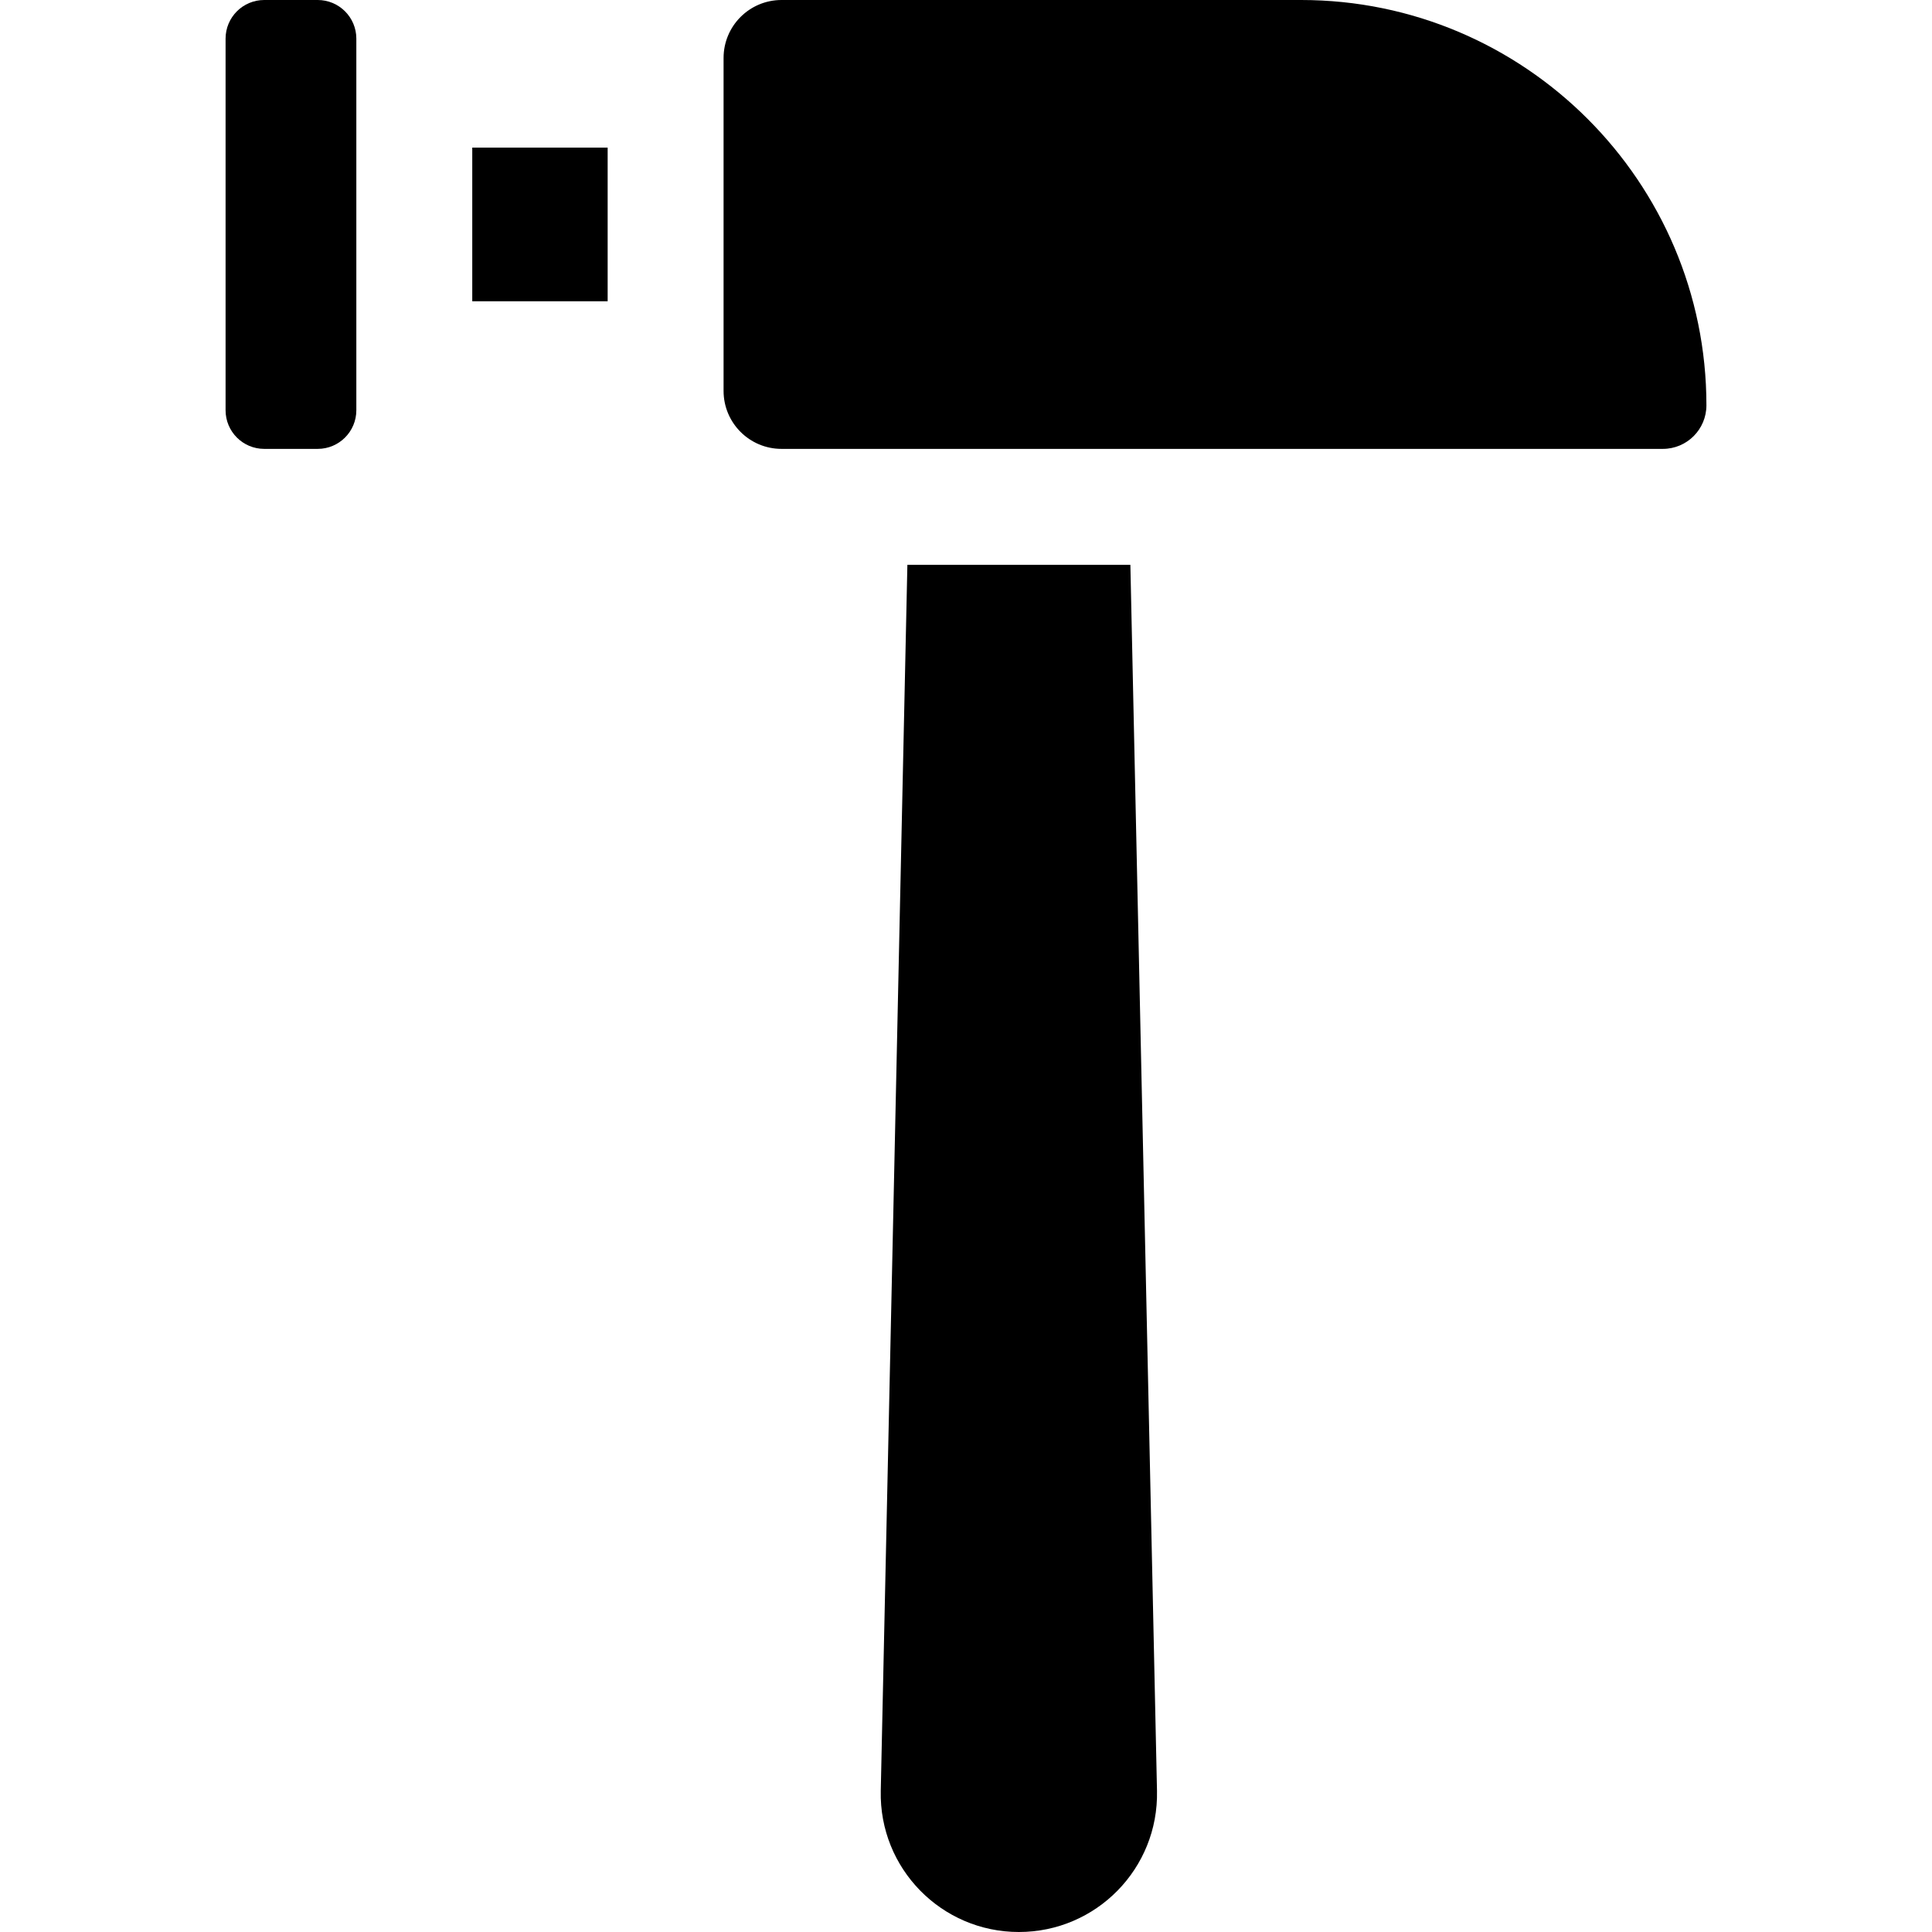 <?xml version="1.0" encoding="iso-8859-1"?>
<!-- Generator: Adobe Illustrator 19.0.0, SVG Export Plug-In . SVG Version: 6.00 Build 0)  -->
<svg xmlns="http://www.w3.org/2000/svg" xmlns:xlink="http://www.w3.org/1999/xlink" version="1.1" id="Layer_1" x="0px" y="0px" viewBox="0 0 500 500" style="enable-background:new 0 0 500 500;" xml:space="preserve" width="512" height="512">
<g>
	<path d="M234.83,146.17l-6.89,317.3c-0.435,20.097,15.713,36.53,35.75,36.53c20.014,0,36.176-16.417,35.74-36.53l-6.89-317.3   H234.83z"/>
	<rect x="122.22" y="38.2" width="35.04" height="39.77"/>
	<path d="M336.73,0H202.26c-8.284,0-15,6.716-15,15v86.17c0,8.284,6.716,15,15,15h228.08c6.23,0,11.28-5.05,11.28-11.28v0   C441.62,47.05,394.56,0,336.73,0z"/>
	<path d="M68.38,116.17h13.84c5.523,0,10-4.477,10-10V10c0-5.523-4.477-10-10-10H68.38c-5.523,0-10,4.477-10,10v96.17   C58.38,111.693,62.857,116.17,68.38,116.17z"/>
</g>















</svg>
